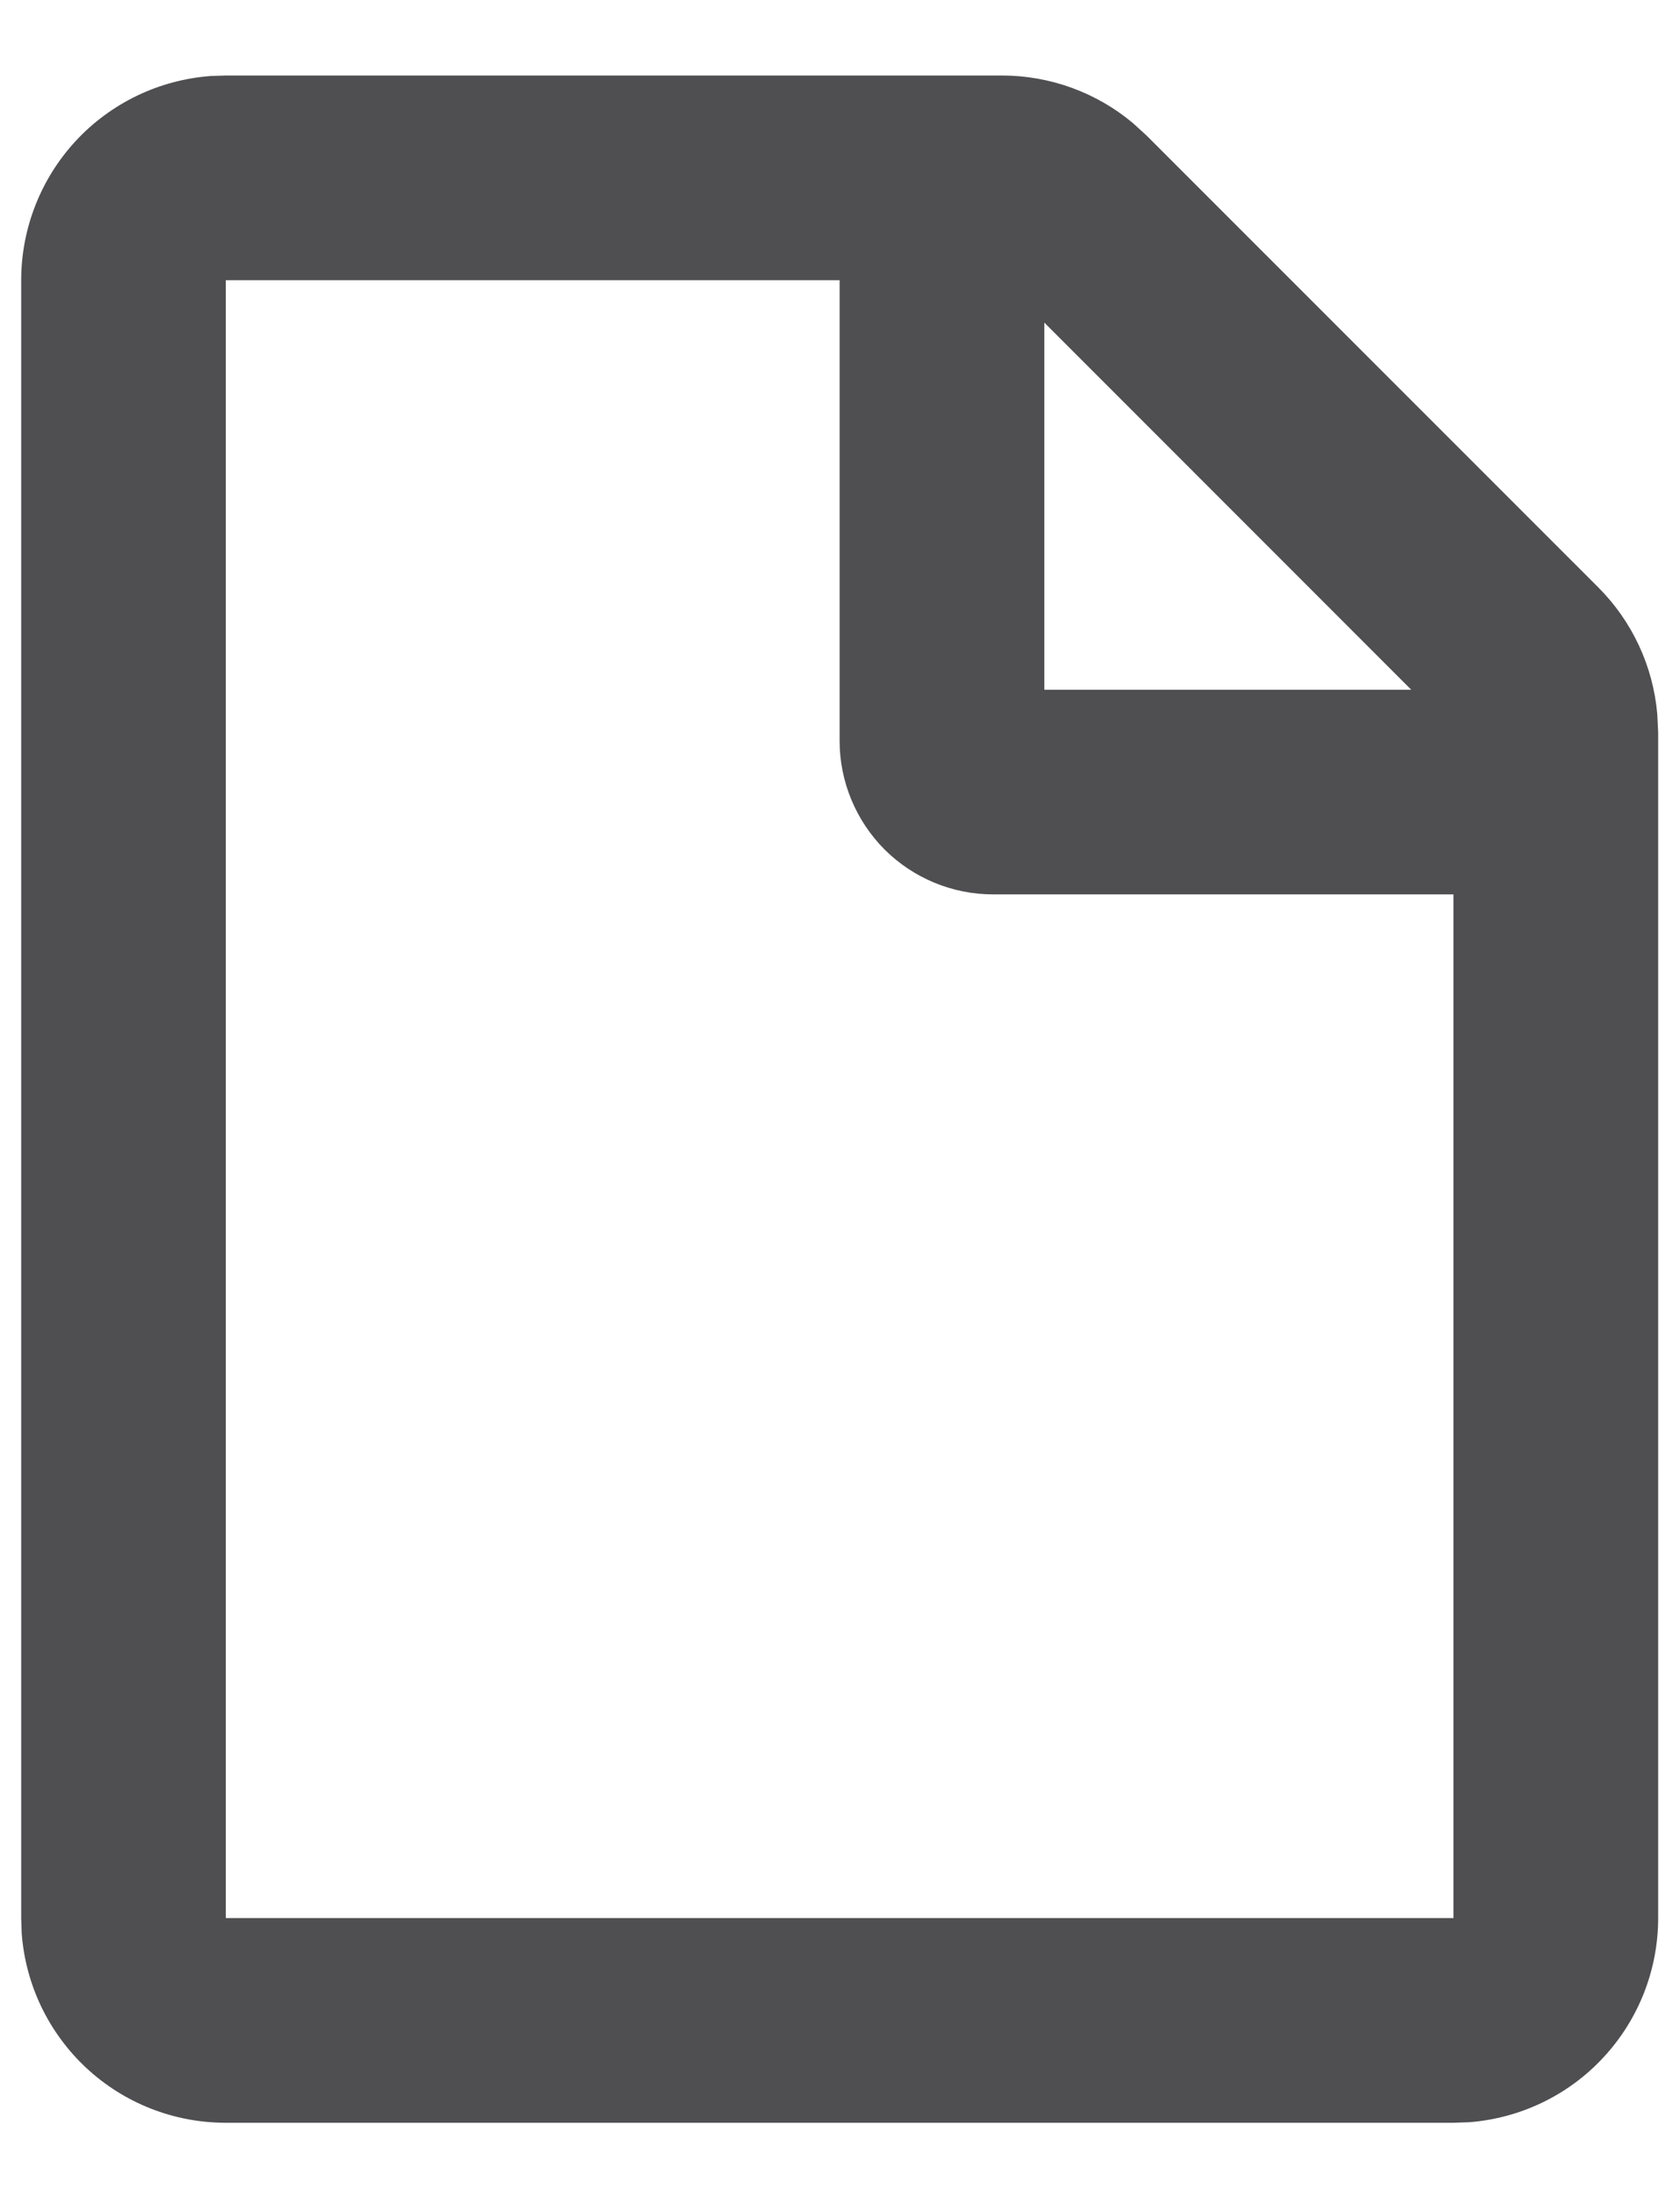 <svg width="13" height="17" viewBox="0 0 13 17" fill="none" xmlns="http://www.w3.org/2000/svg">
<path d="M7.753 0.584C8.125 0.584 8.485 0.715 8.769 0.954L8.872 1.048L12.367 4.542C12.63 4.805 12.792 5.152 12.824 5.522L12.831 5.662V14.834C12.831 15.233 12.68 15.618 12.408 15.911C12.137 16.204 11.764 16.383 11.366 16.413L11.247 16.417H1.747C1.348 16.417 0.963 16.267 0.67 15.995C0.377 15.723 0.198 15.351 0.168 14.953L0.164 14.834V2.167C0.164 1.768 0.315 1.383 0.586 1.09C0.858 0.797 1.23 0.618 1.629 0.588L1.747 0.584H7.753ZM6.497 2.167H1.747V14.834H11.247V6.917H7.685C7.37 6.917 7.068 6.792 6.845 6.57C6.623 6.347 6.497 6.045 6.497 5.73V2.167ZM8.081 2.495V5.334H10.92L8.081 2.495Z" fill="#4F4F52"/>
</svg>
